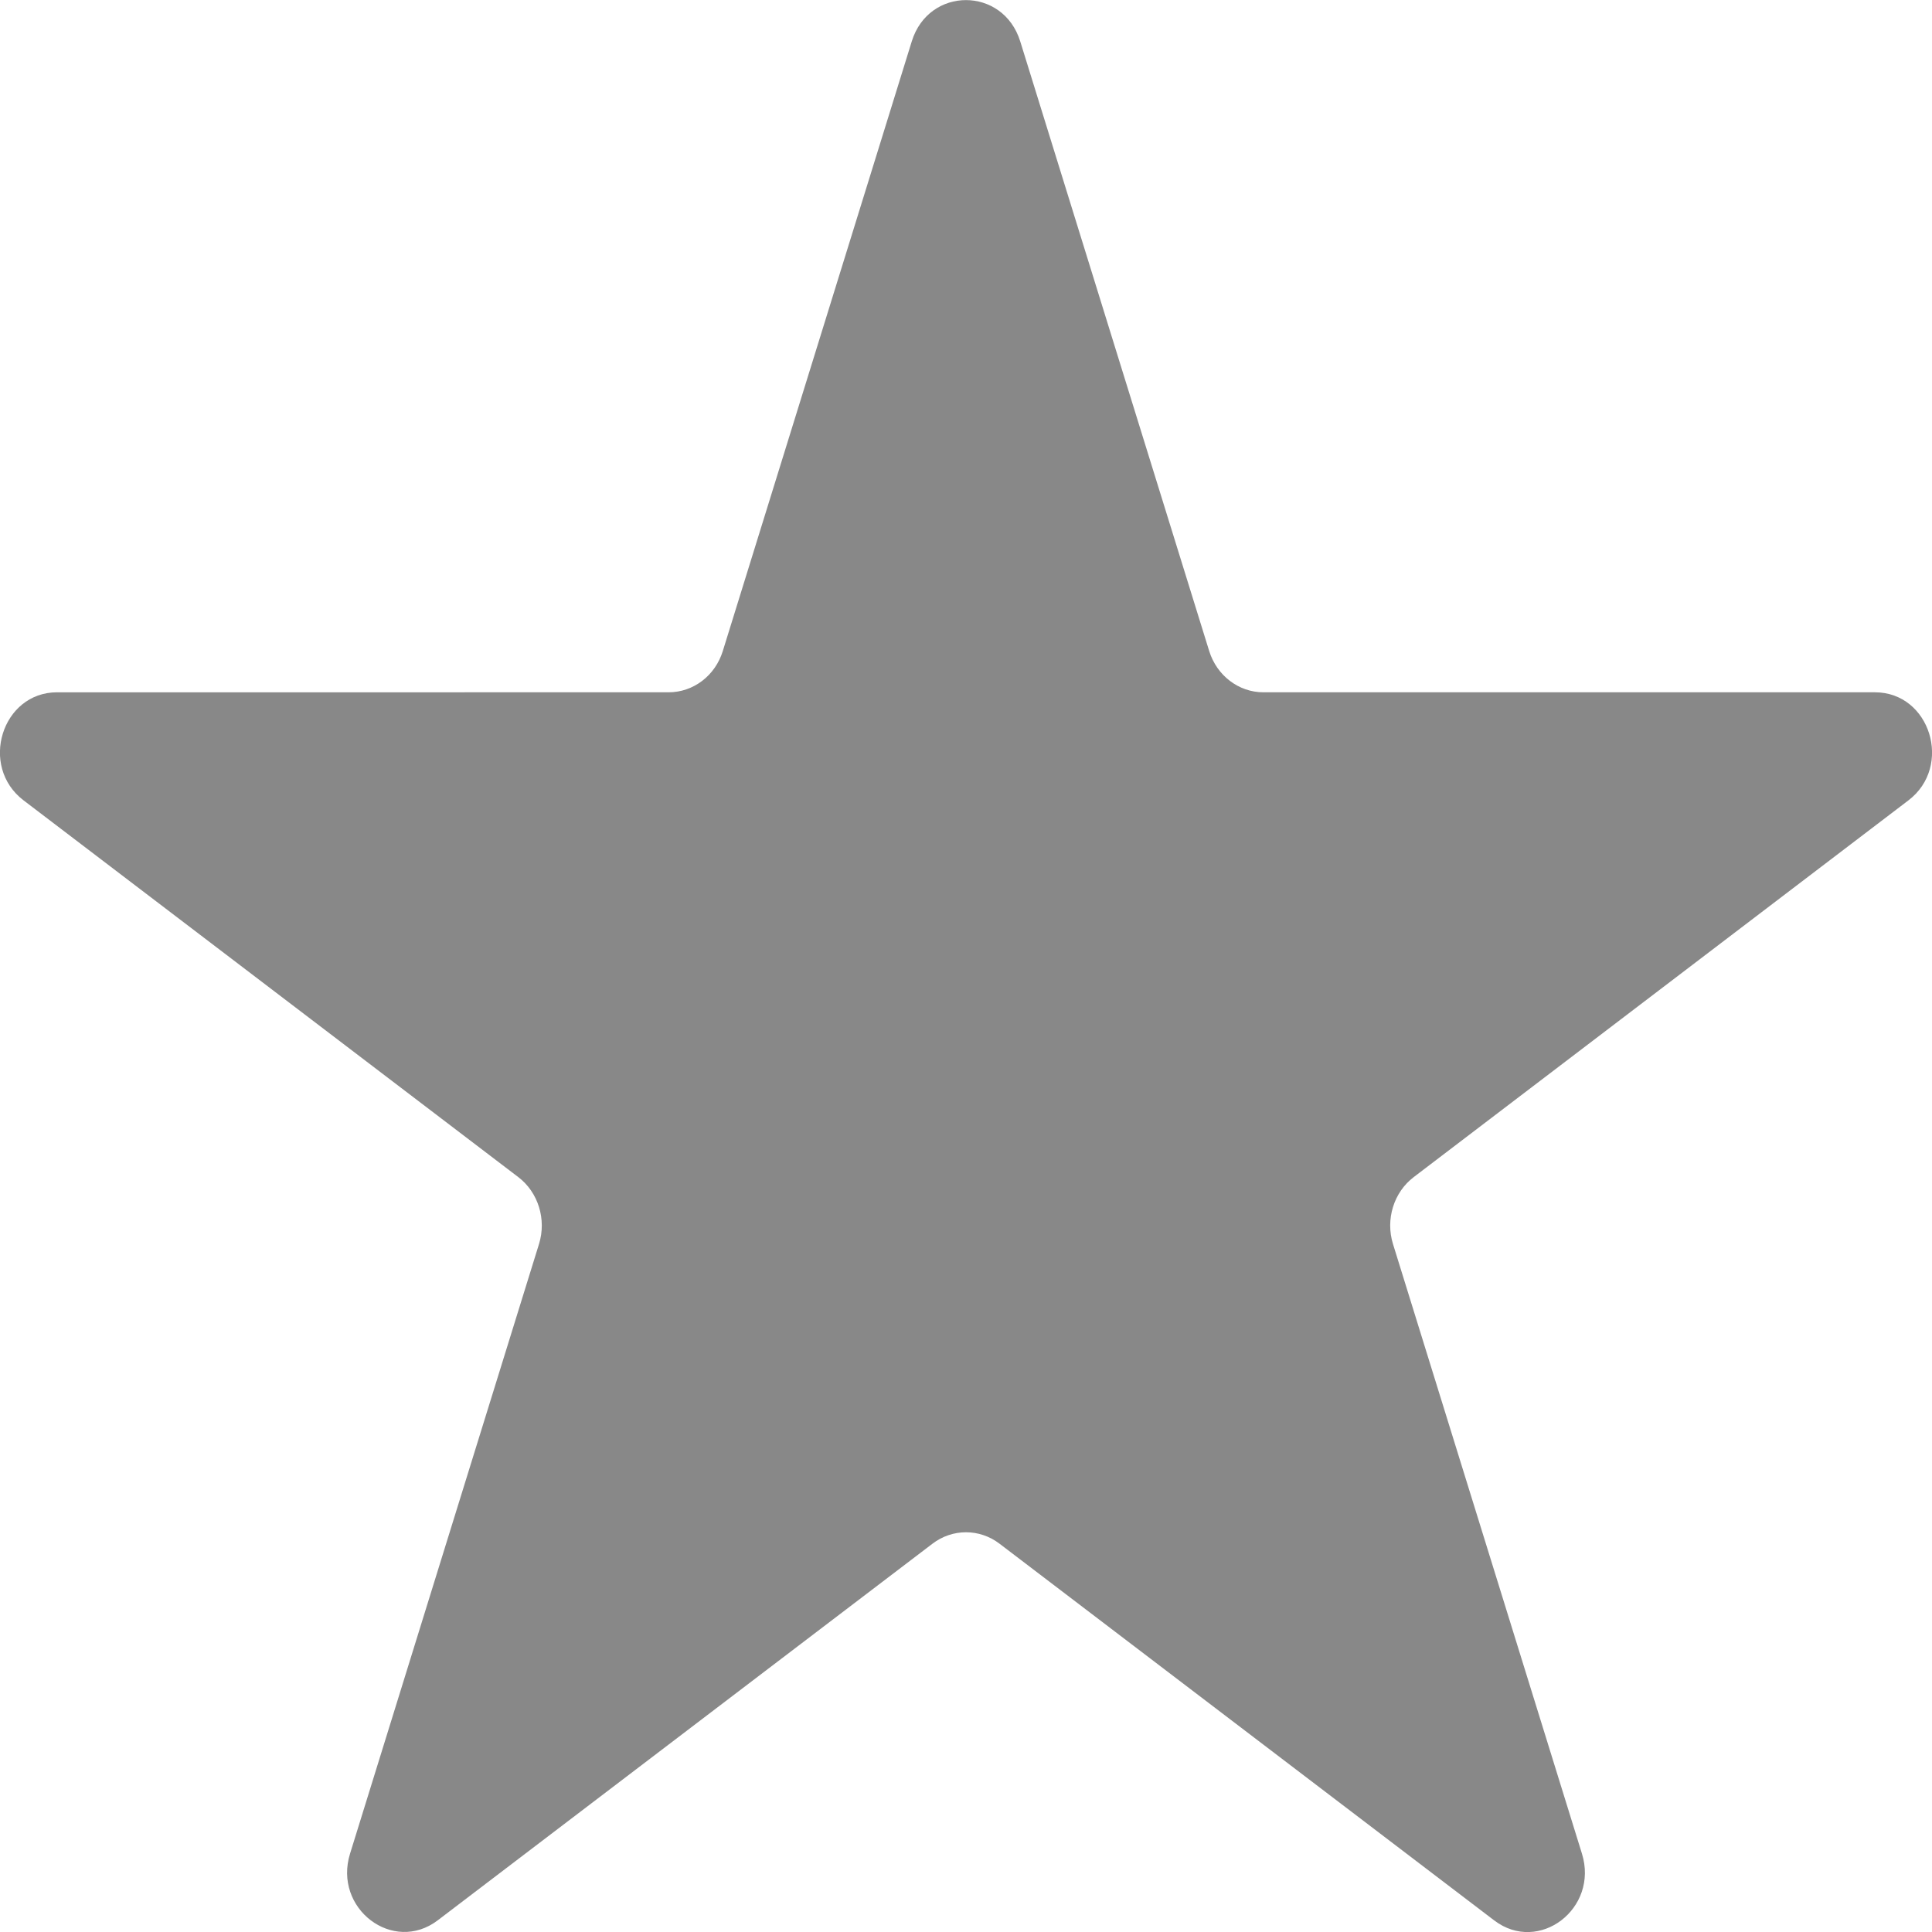 <svg
   width="500"
   height="500"
   viewBox="0 0 15 15"
   fill="none"
   version="1.1"
   id="svg1"
   xmlns="http://www.w3.org/2000/svg"
   xmlns:svg="http://www.w3.org/2000/svg">
  <defs
     id="defs1" />
  <path
     d="m 7.079,0.321 c 0.132,-0.427 0.709,-0.427 0.842,0 l 1.467,4.733 c 0.059,0.191 0.229,0.321 0.421,0.321 h 4.748 c 0.429,0 0.607,0.575 0.26,0.839 L 10.976,9.139 c -0.155,0.118 -0.22,0.328 -0.161,0.519 l 1.467,4.733 c 0.133,0.427 -0.334,0.783 -0.681,0.519 l -3.841,-2.925 c -0.155,-0.118 -0.365,-0.118 -0.52,0 L 3.399,14.909 C 3.052,15.173 2.585,14.818 2.718,14.391 l 1.467,-4.733 c 0.059,-0.191 -0.006,-0.401 -0.161,-0.519 L 0.183,6.214 c -0.347,-0.264 -0.169,-0.839 0.26,-0.839 H 5.191 c 0.192,0 0.362,-0.129 0.421,-0.321 z"
     fill="#888888"
     id="path1"
     style="stroke-width:0.906" />
</svg>


